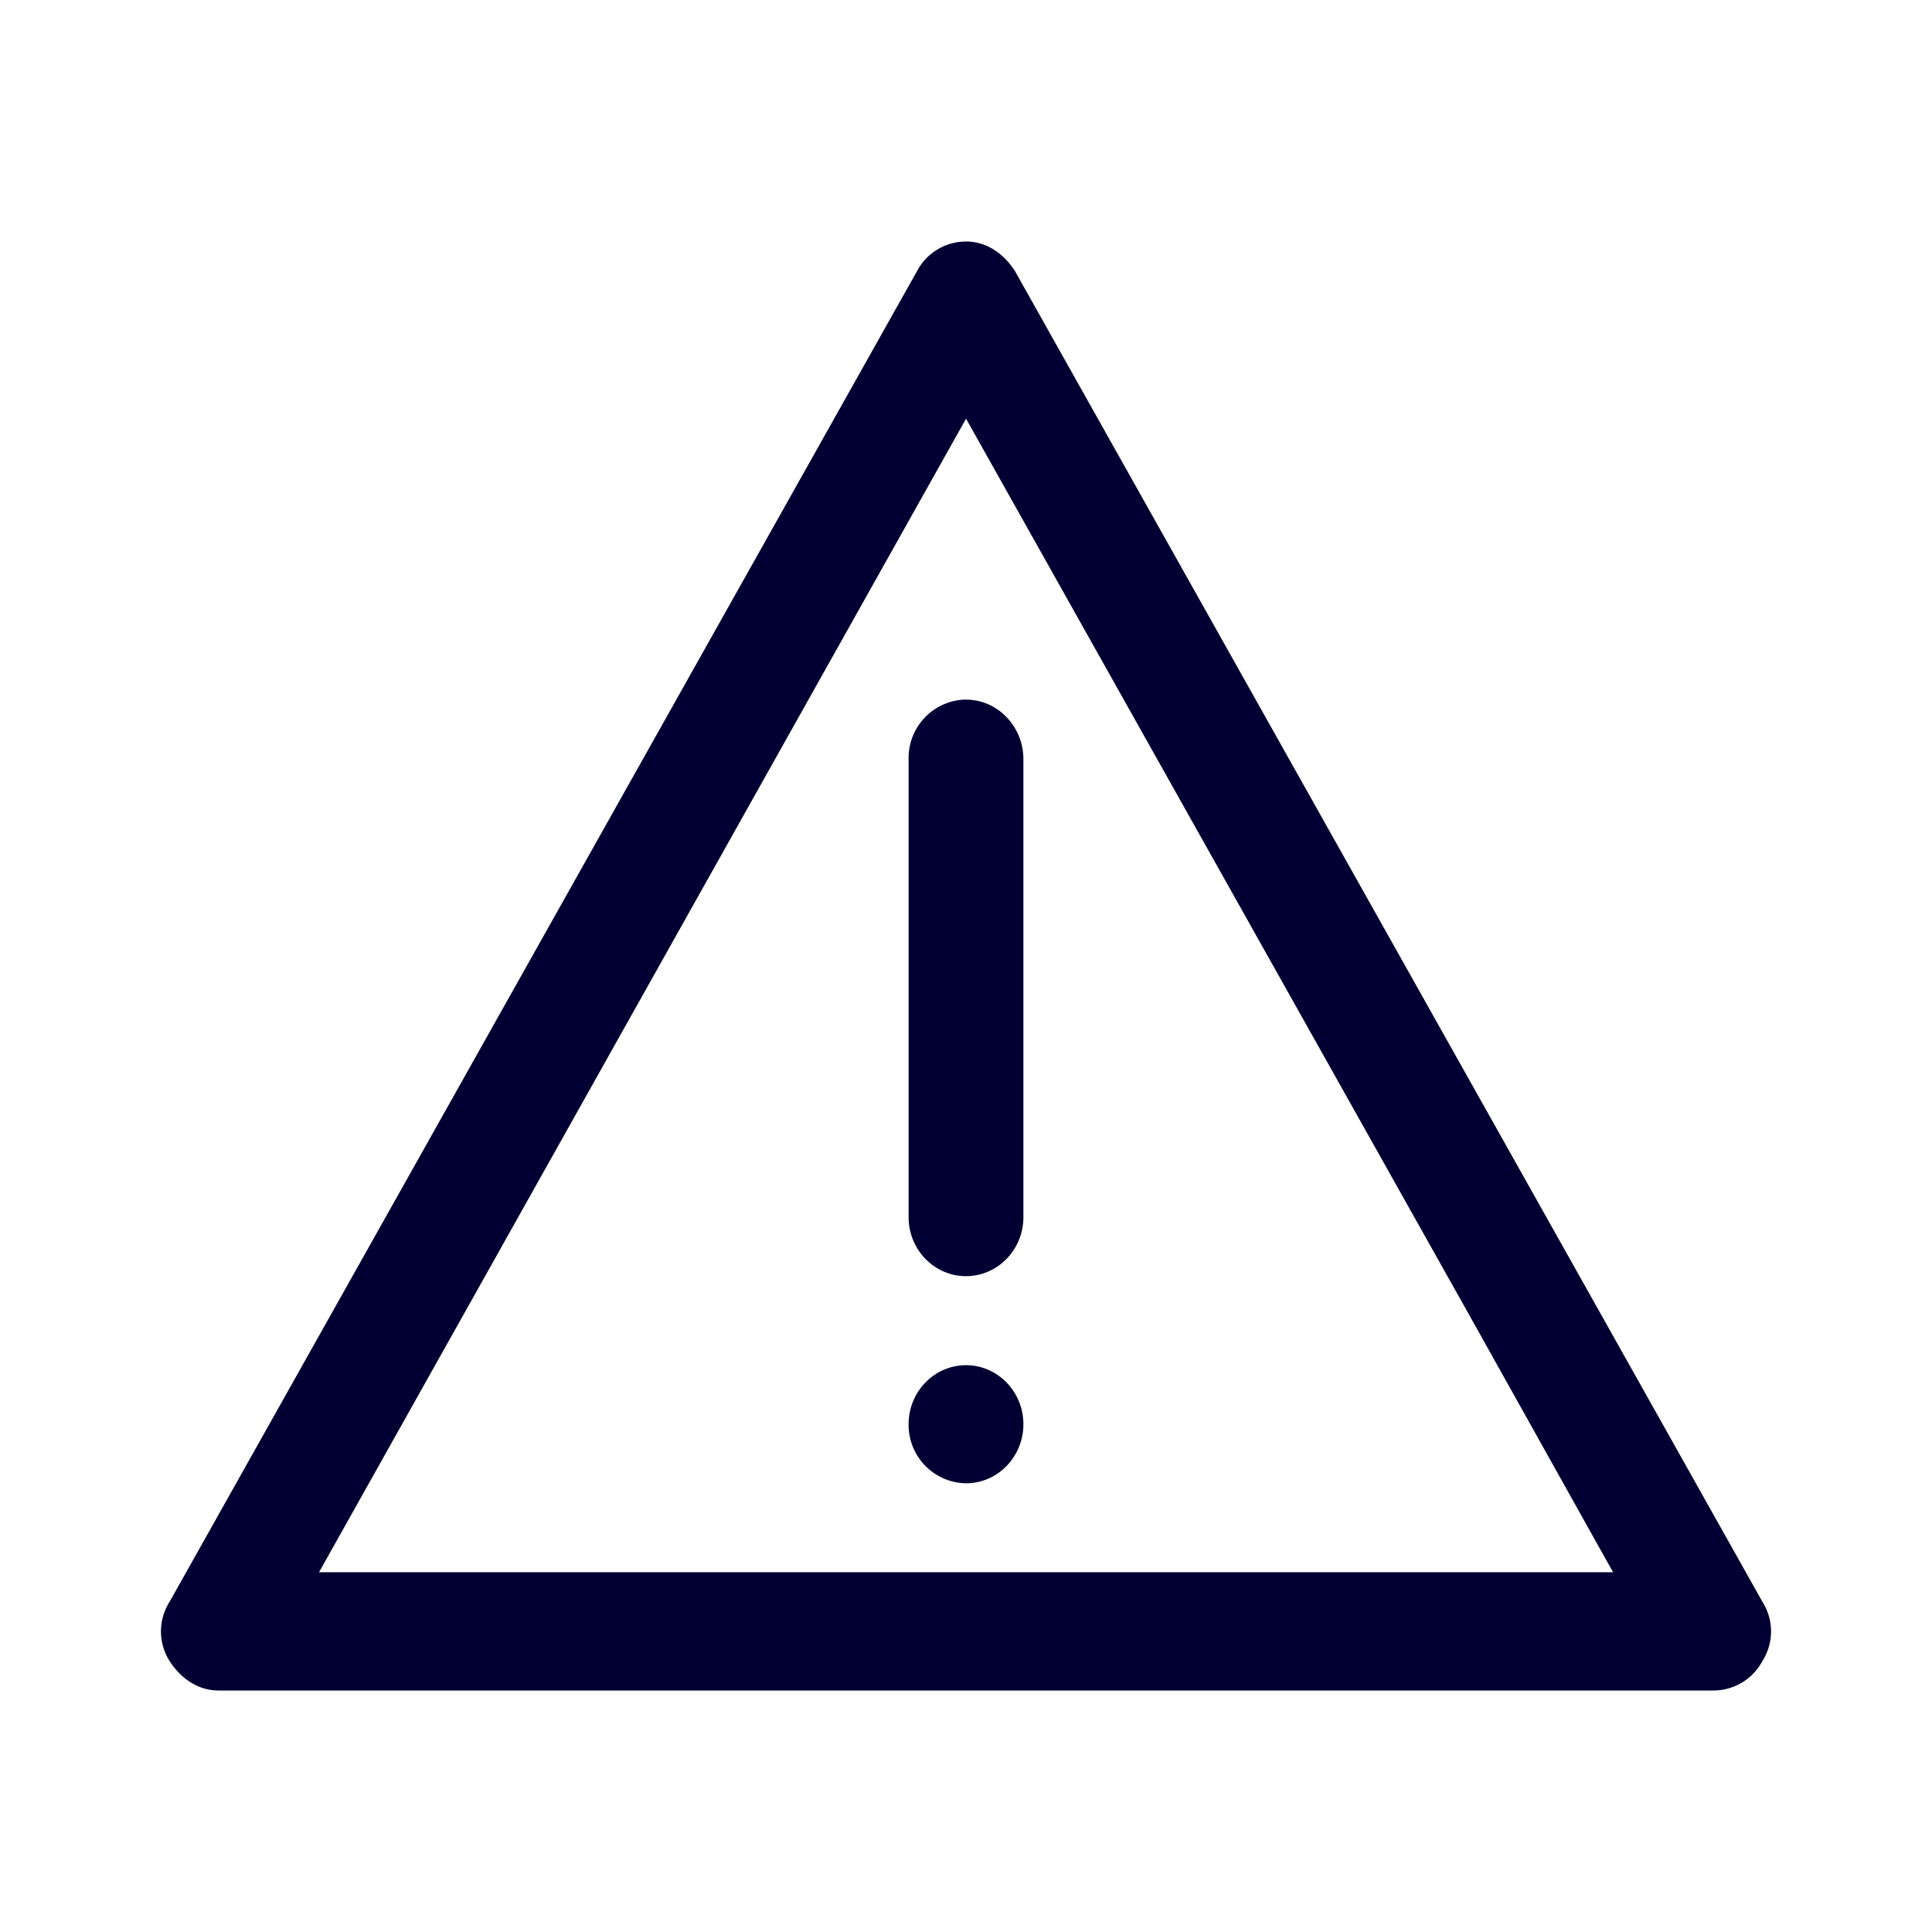 <svg width="24" height="24" fill="none" xmlns="http://www.w3.org/2000/svg"><path d="M12.608 3.367C12.466 3.146 12.251 3 12 3a.69.69 0 0 0-.608.367L2.106 19.899a.686.686 0 0 0 0 .734c.142.221.357.367.608.367h18.572a.69.69 0 0 0 .608-.367.686.686 0 0 0 0-.734L12.608 3.367ZM12 5.2l6.25 11.133 1.788 3.198H3.963L12 5.202Zm0 3.49a.725.725 0 0 0-.713.734v5.696c0 .404.32.733.713.733.393 0 .713-.329.713-.733V9.43c0-.405-.32-.739-.713-.739Zm-.713 9.002c0-.404.32-.733.713-.733.393 0 .713.329.713.733 0 .405-.32.734-.713.734a.725.725 0 0 1-.713-.733Z" fill="#003"/></svg>